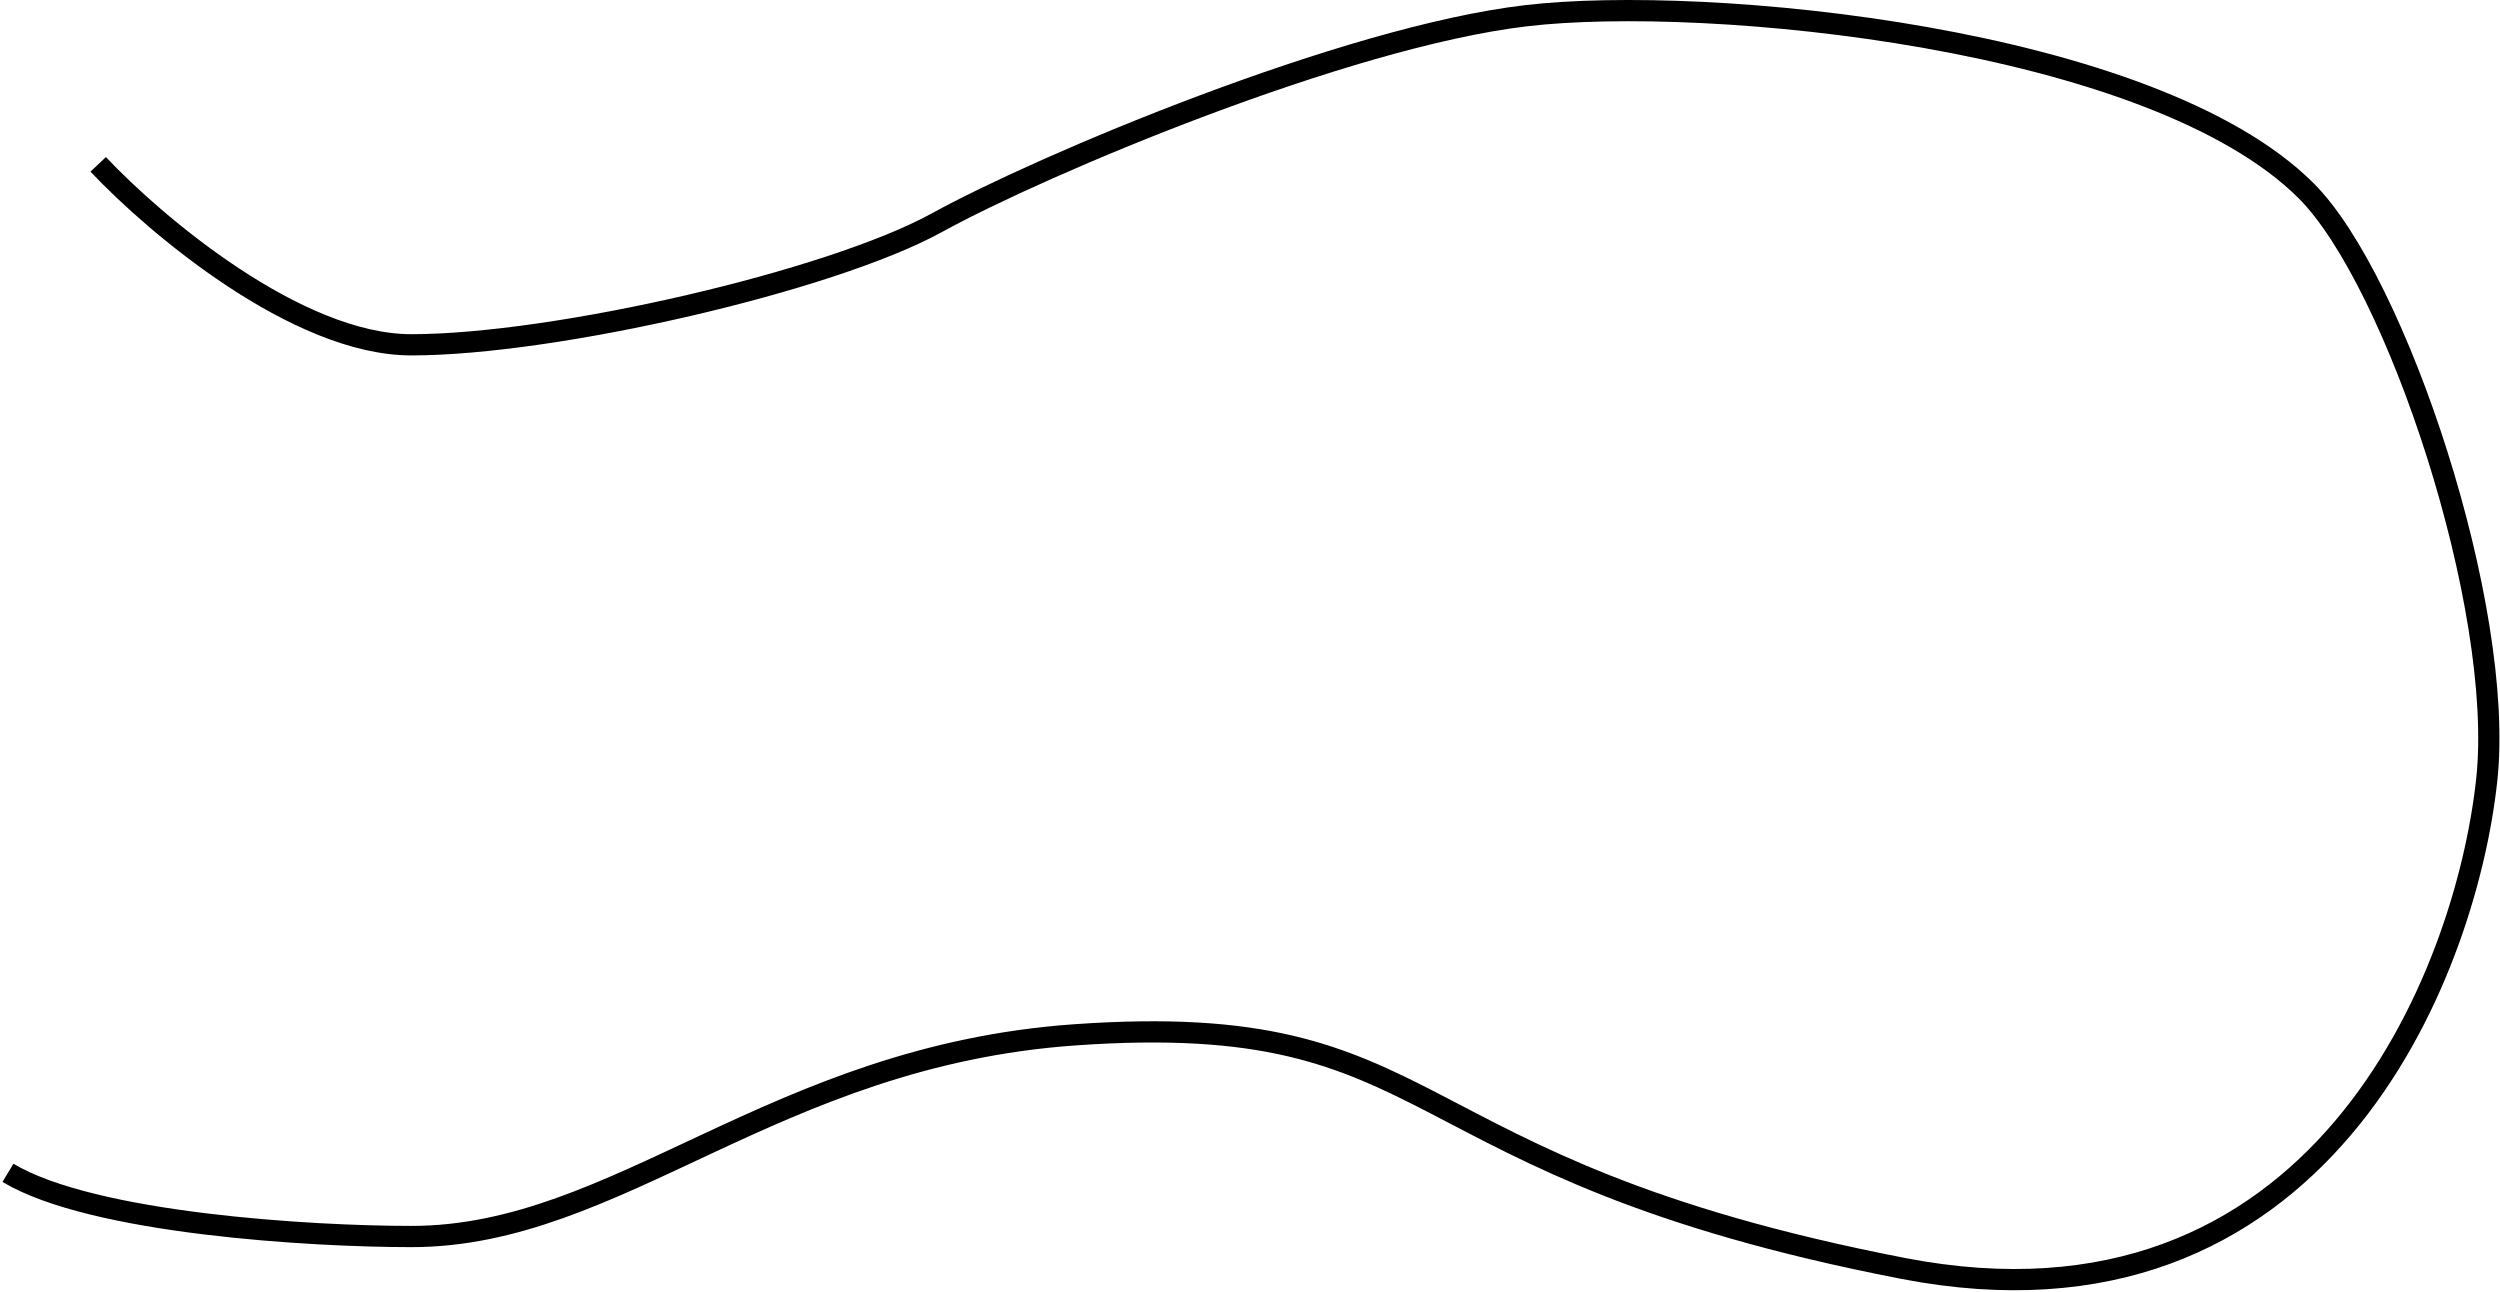 <svg width="942" height="487" viewBox="0 0 942 487" fill="none" xmlns="http://www.w3.org/2000/svg">
<path d="M37 61.924C58.333 84.59 111.8 129.924 155 129.924C209 129.924 313 105.924 353 83.924C393 61.924 507 13.924 575 5.924C643 -2.076 811 13.924 869 71.924C902.903 105.827 944.027 228.923 937 293.923C929 367.923 873.8 508.323 717 477.923C521 439.923 547 379.923 405 389.923C291.4 397.923 233 465.923 155 465.923C117.667 465.923 35 461.123 3 441.923" stroke="black" stroke-width="8"/>
</svg>
